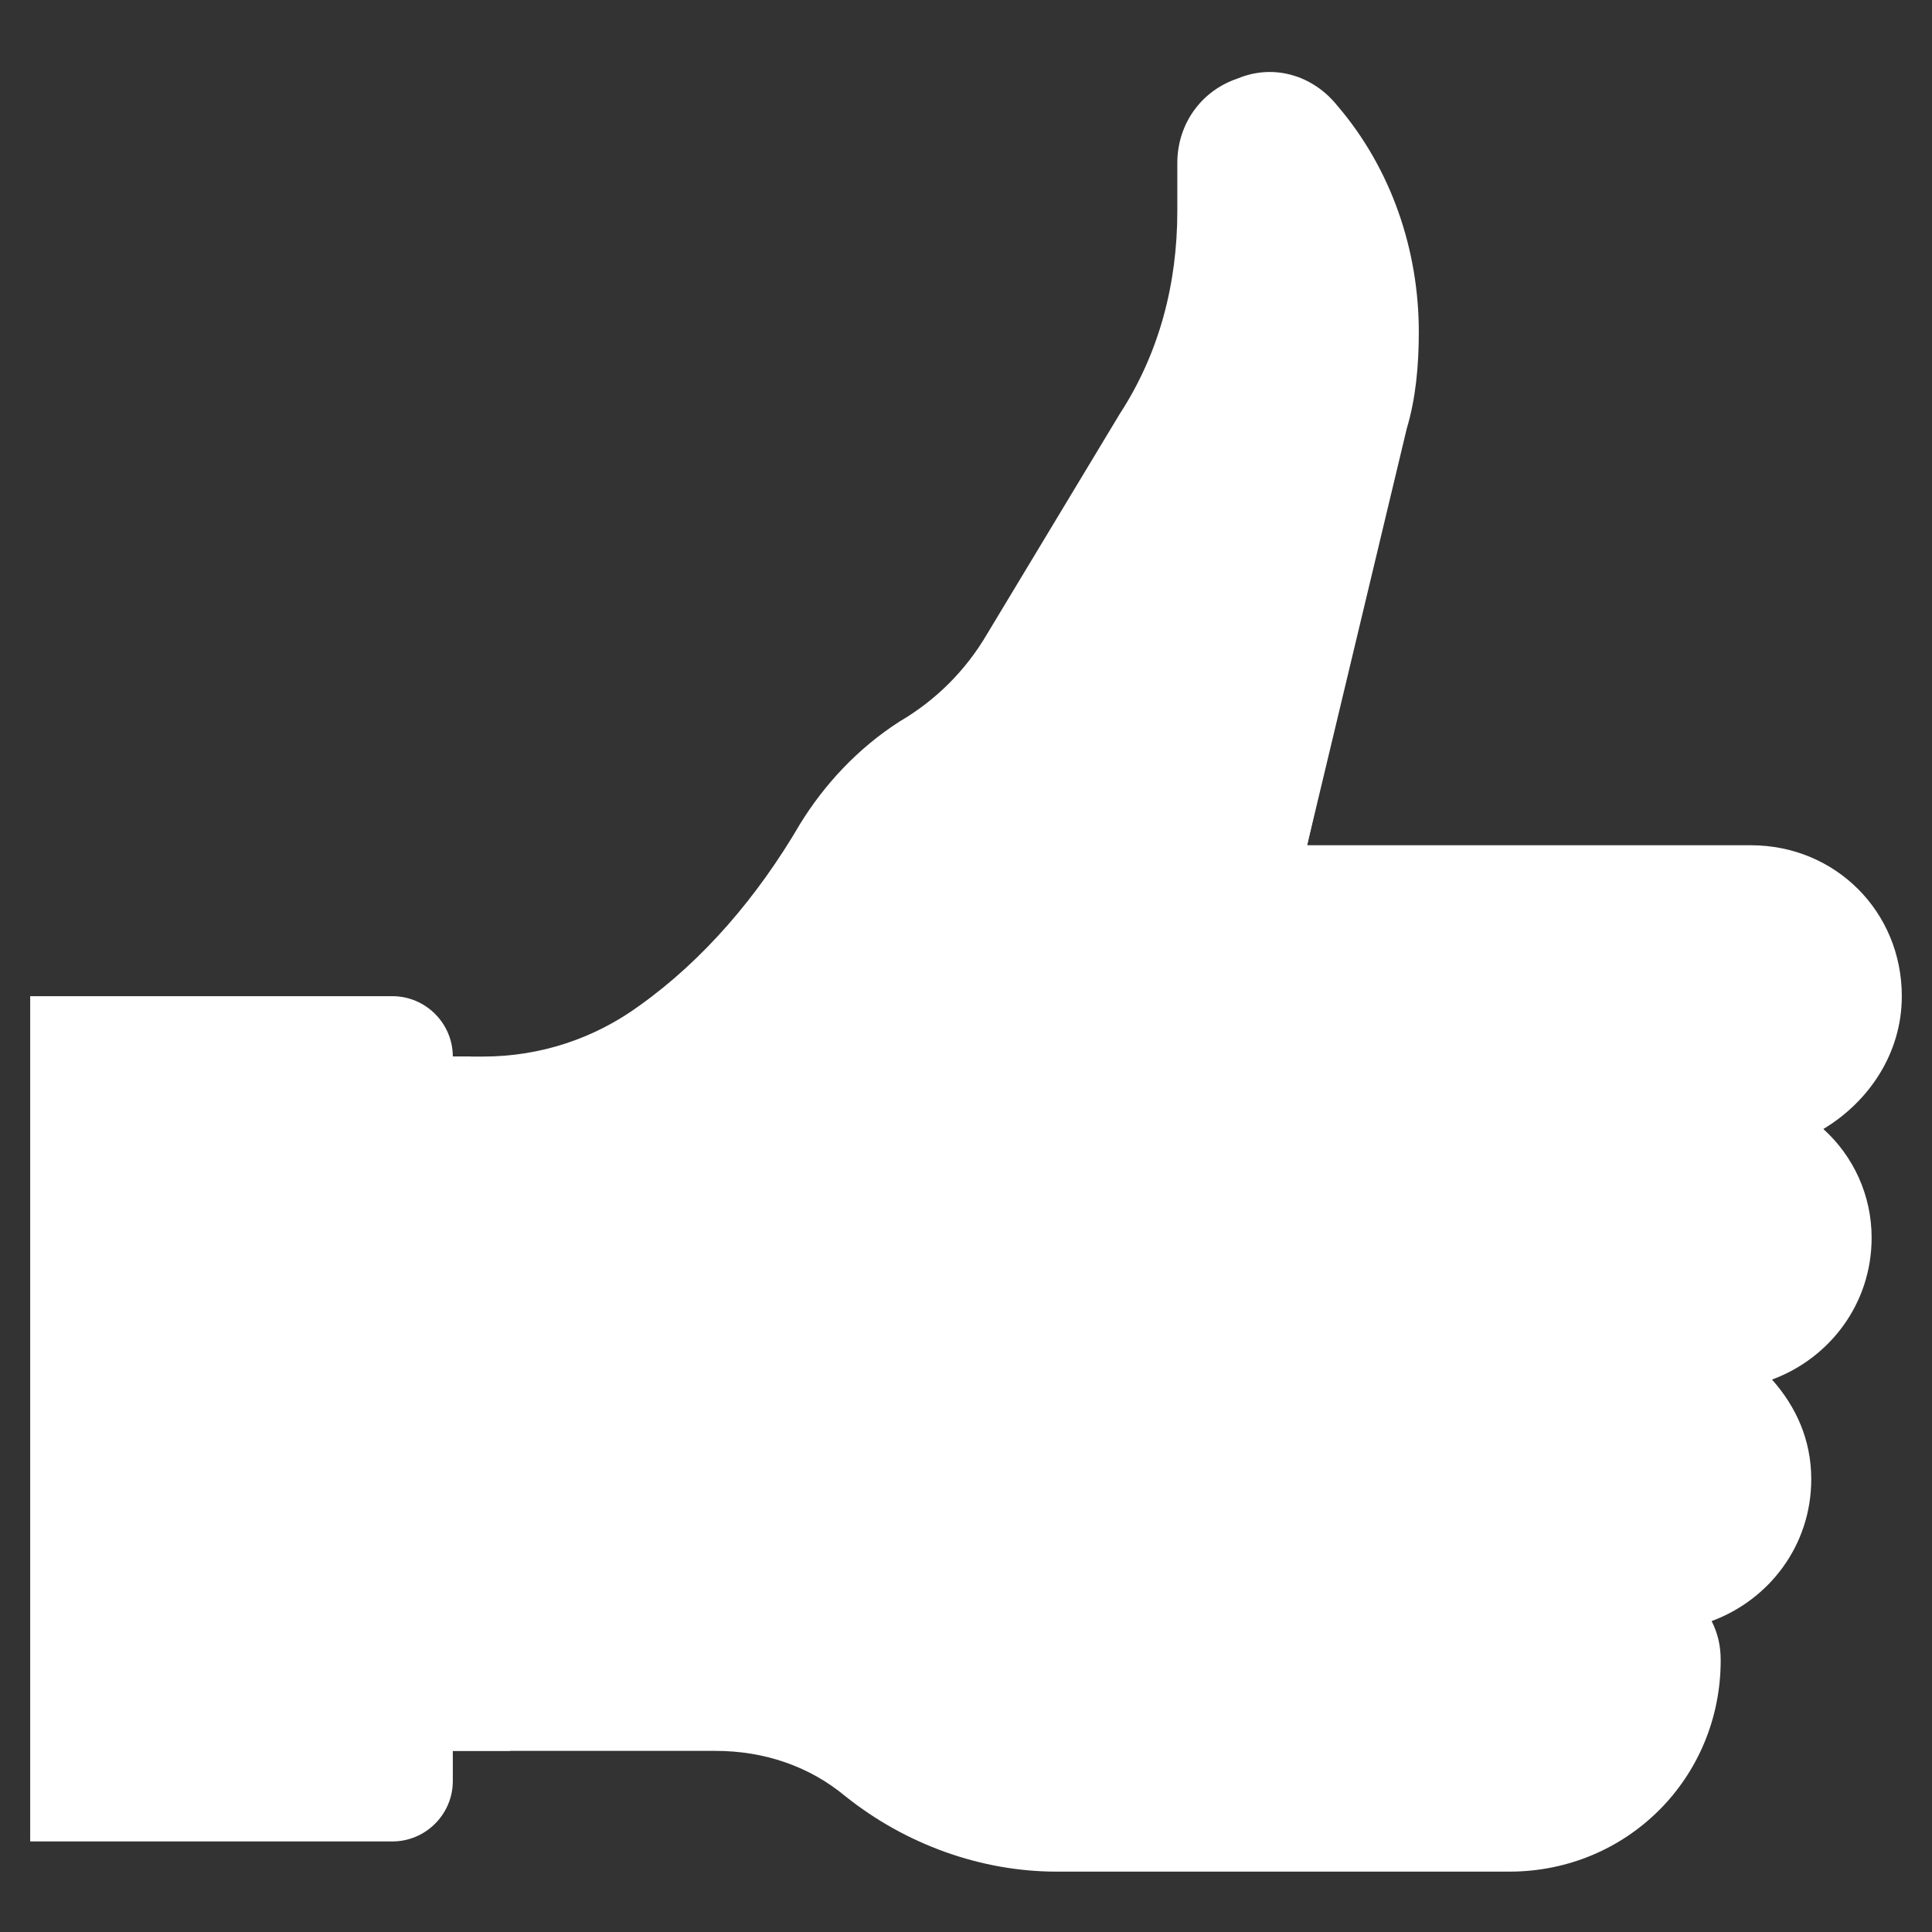 <svg width="64" height="64" xmlns="http://www.w3.org/2000/svg">

 <rect width="100%" height="100%" fill="#333333" stroke="none"/>

 <g>
  <title>background</title>
  <rect fill="none" id="canvas_background" height="402" width="582" y="-1" x="-1"/>
 </g>
 <g>
  <title>Layer 1</title>
  <path id="svg_1" fill="#ffffff" d="m14,58l9.7,0c1.6,0 3.1,0.5 4.3,1.5c2,1.6 4.5,2.5 7,2.5l15,0c3.9,0 7,-3.1 7,-7c0,-0.5 -0.1,-0.9 -0.3,-1.3c1.9,-0.7 3.3,-2.5 3.3,-4.7c0,-1.3 -0.5,-2.4 -1.3,-3.3c1.9,-0.7 3.3,-2.5 3.3,-4.7c0,-1.4 -0.6,-2.7 -1.6,-3.6c1.5,-0.9 2.6,-2.5 2.6,-4.4c0,-2.8 -2.2,-5 -5,-5l-14.7,0l3.3,-13.8c0.3,-1 0.4,-2.1 0.4,-3.2c0,-2.7 -0.9,-5.4 -2.7,-7.5c-0.8,-1 -2.1,-1.4 -3.3,-0.9c-1.2,0.4 -2,1.5 -2,2.8l0,1.6c0,2.4 -0.6,4.7 -1.9,6.7l-4.4,7.3c-0.7,1.2 -1.7,2.2 -2.9,2.9c-1.4,0.9 -2.5,2.1 -3.3,3.4c-1.4,2.4 -3.2,4.5 -5.3,6c-1.5,1.1 -3.3,1.7 -5.2,1.7l-2,0l0,23z"/>
  <path id="svg_2" fill="#ffffff" d="m16.9,58c-1.2,-4.7 -1.9,-9.6 -1.9,-14.7c0,-2.8 0.2,-5.6 0.6,-8.3l-1.6,0l0,23l2.9,0z"/>
  <polygon id="svg_4" points="56.7,53.7 51,52 51,54    " fill="#ffffff"/>
  <polygon id="svg_5" points="58.7,45.7 53,44 53,46    " fill="#ffffff"/>
  <polygon id="svg_6" points="60.4,37.4 53,36 53,38    " fill="#ffffff"/>
  <path id="svg_7" fill="#ffffff" d="m43.7,26.2c-2.1,0.9 -4.3,1.6 -6.7,1.8l0,0l6.3,0l0.4,-1.8z"/>
  <path id="svg_8" fill="#ffffff" d="m13,61l-12,0l0,-28l12,0c1.1,0 2,0.9 2,2l0,24c0,1.1 -0.9,2 -2,2z"/>
  <rect id="svg_9" y="50.5" x="6" width="1" height="3" fill="#ffffff"/>
  <circle id="svg_10" r="2.5" fill="#ffffff" cy="55.5" cx="6.5"/>
 </g>
</svg>